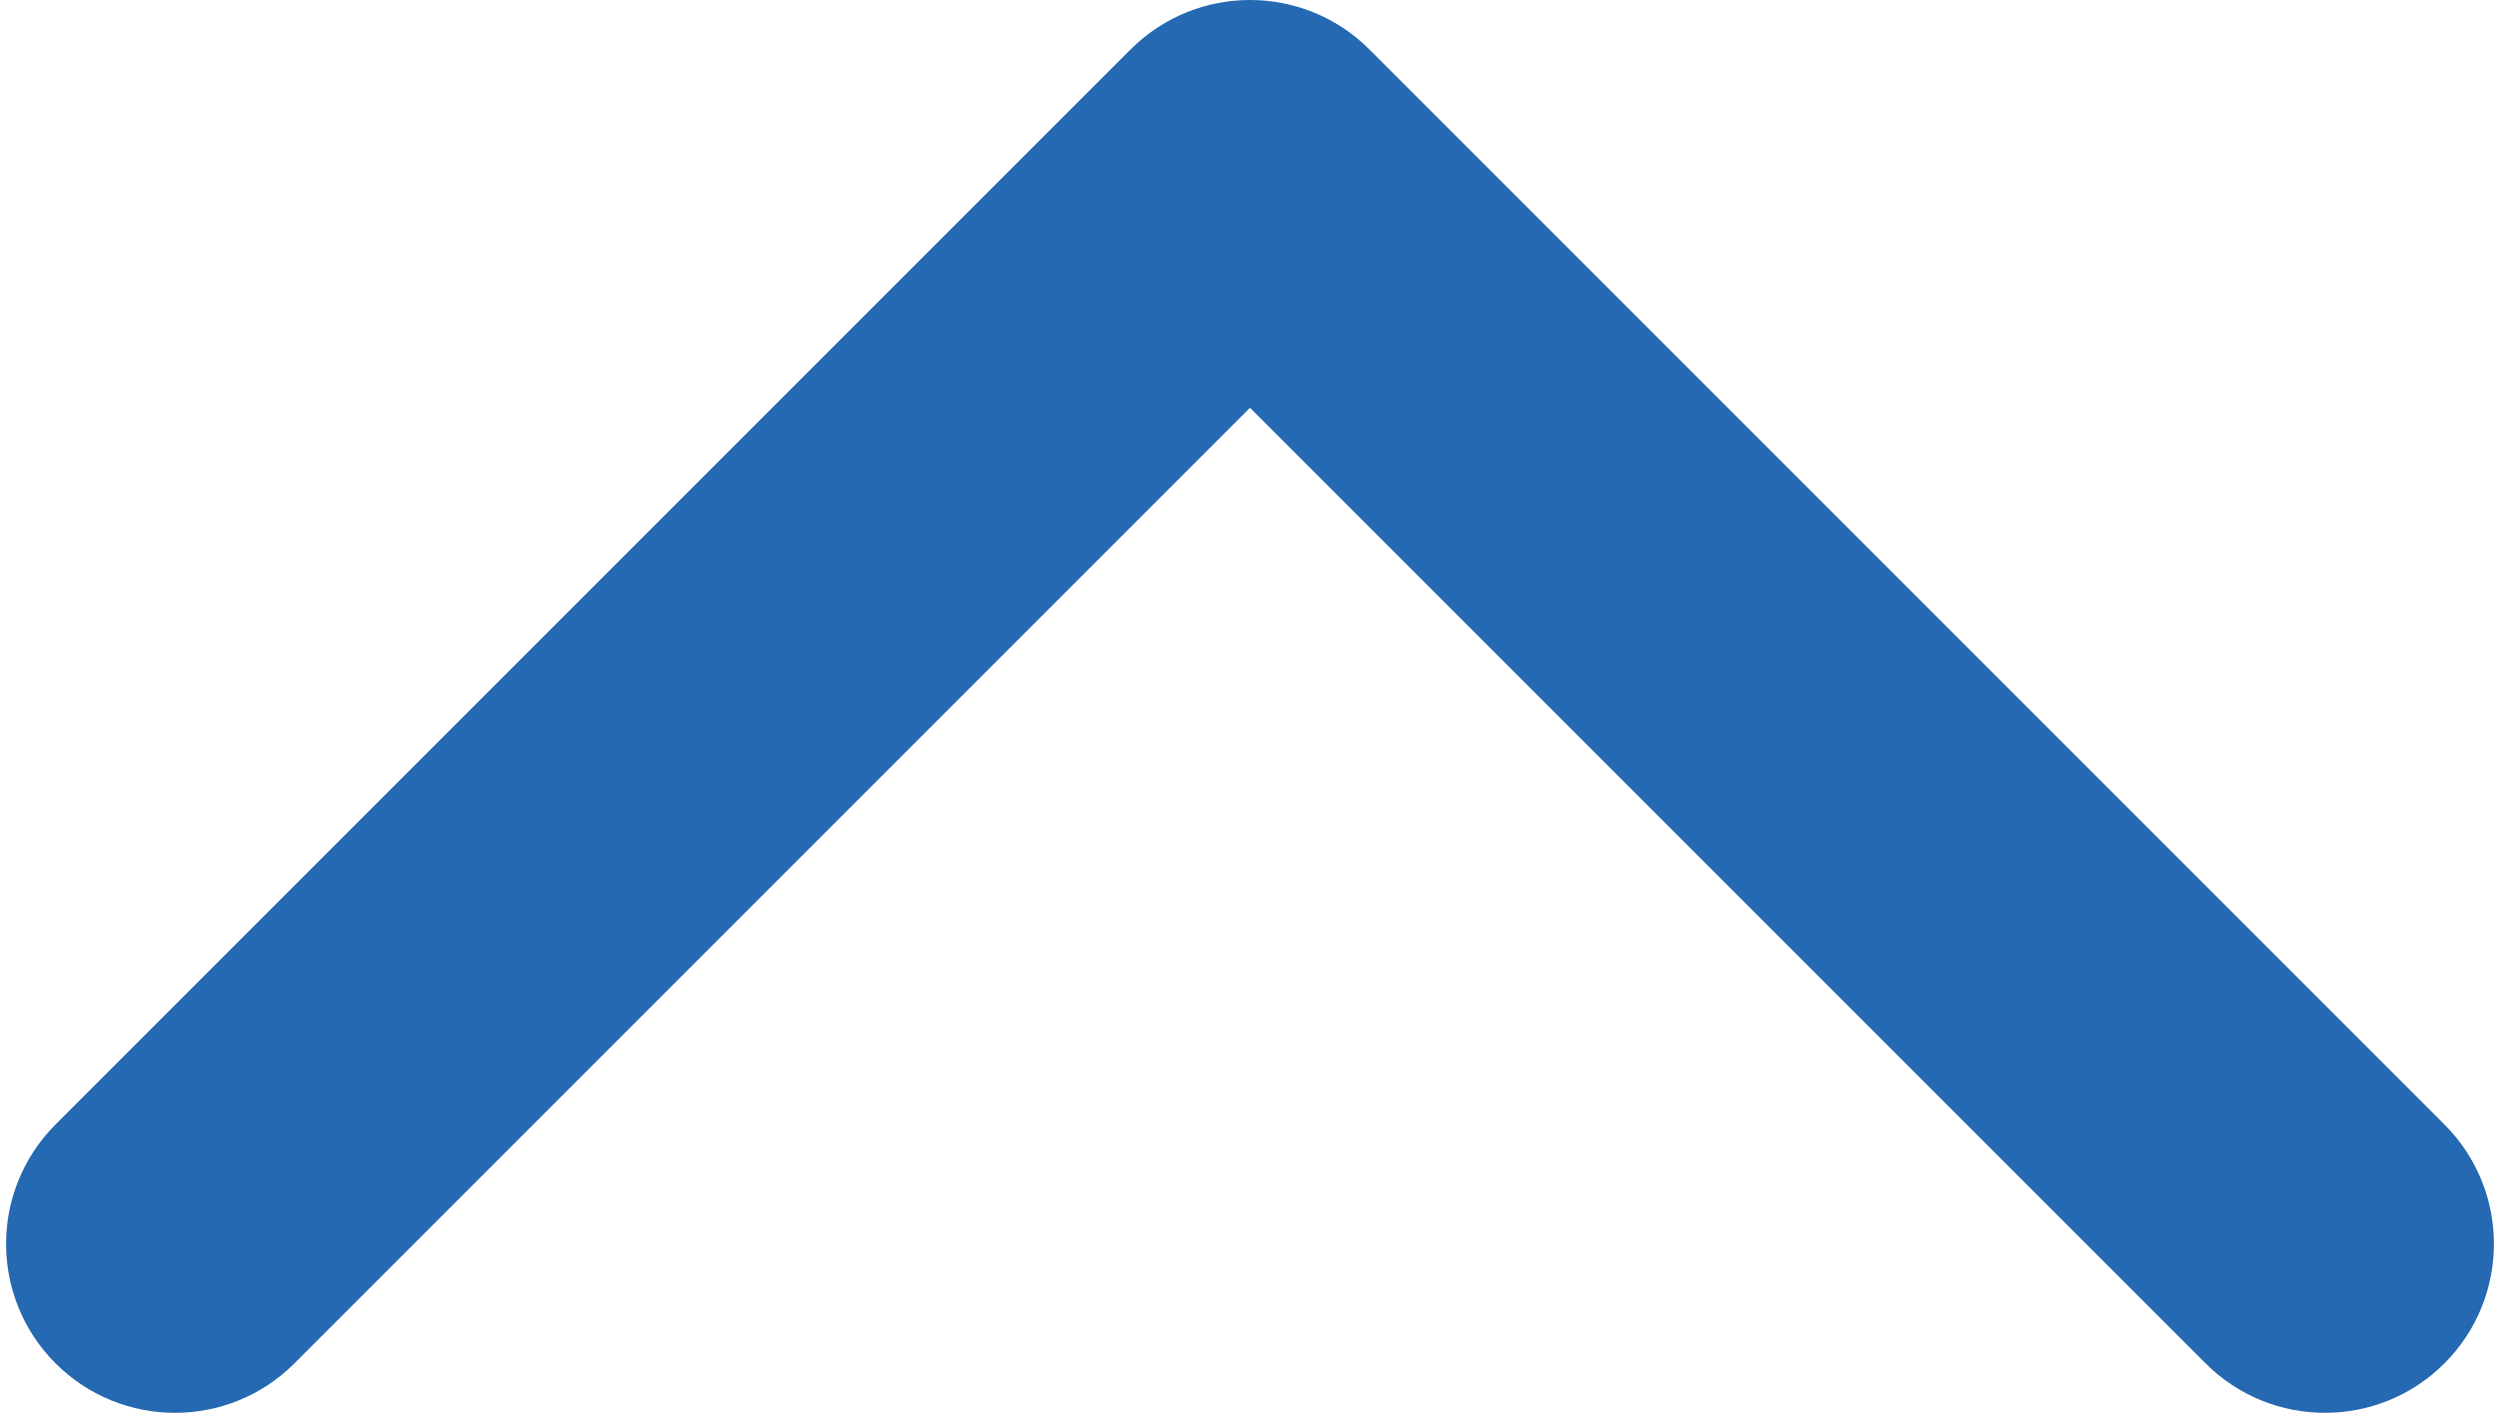 <svg width="148" height="84" viewBox="0 0 148 84" fill="none" xmlns="http://www.w3.org/2000/svg">
<path d="M64 11V21H84V11H64ZM81.071 2.929C77.166 -0.976 70.834 -0.976 66.929 2.929L3.289 66.569C-0.616 70.474 -0.616 76.805 3.289 80.711C7.195 84.616 13.526 84.616 17.431 80.711L74 24.142L130.569 80.711C134.474 84.616 140.805 84.616 144.711 80.711C148.616 76.805 148.616 70.474 144.711 66.569L81.071 2.929ZM84 11V10H64V11H84Z" fill="#2669B3"/>
</svg>
